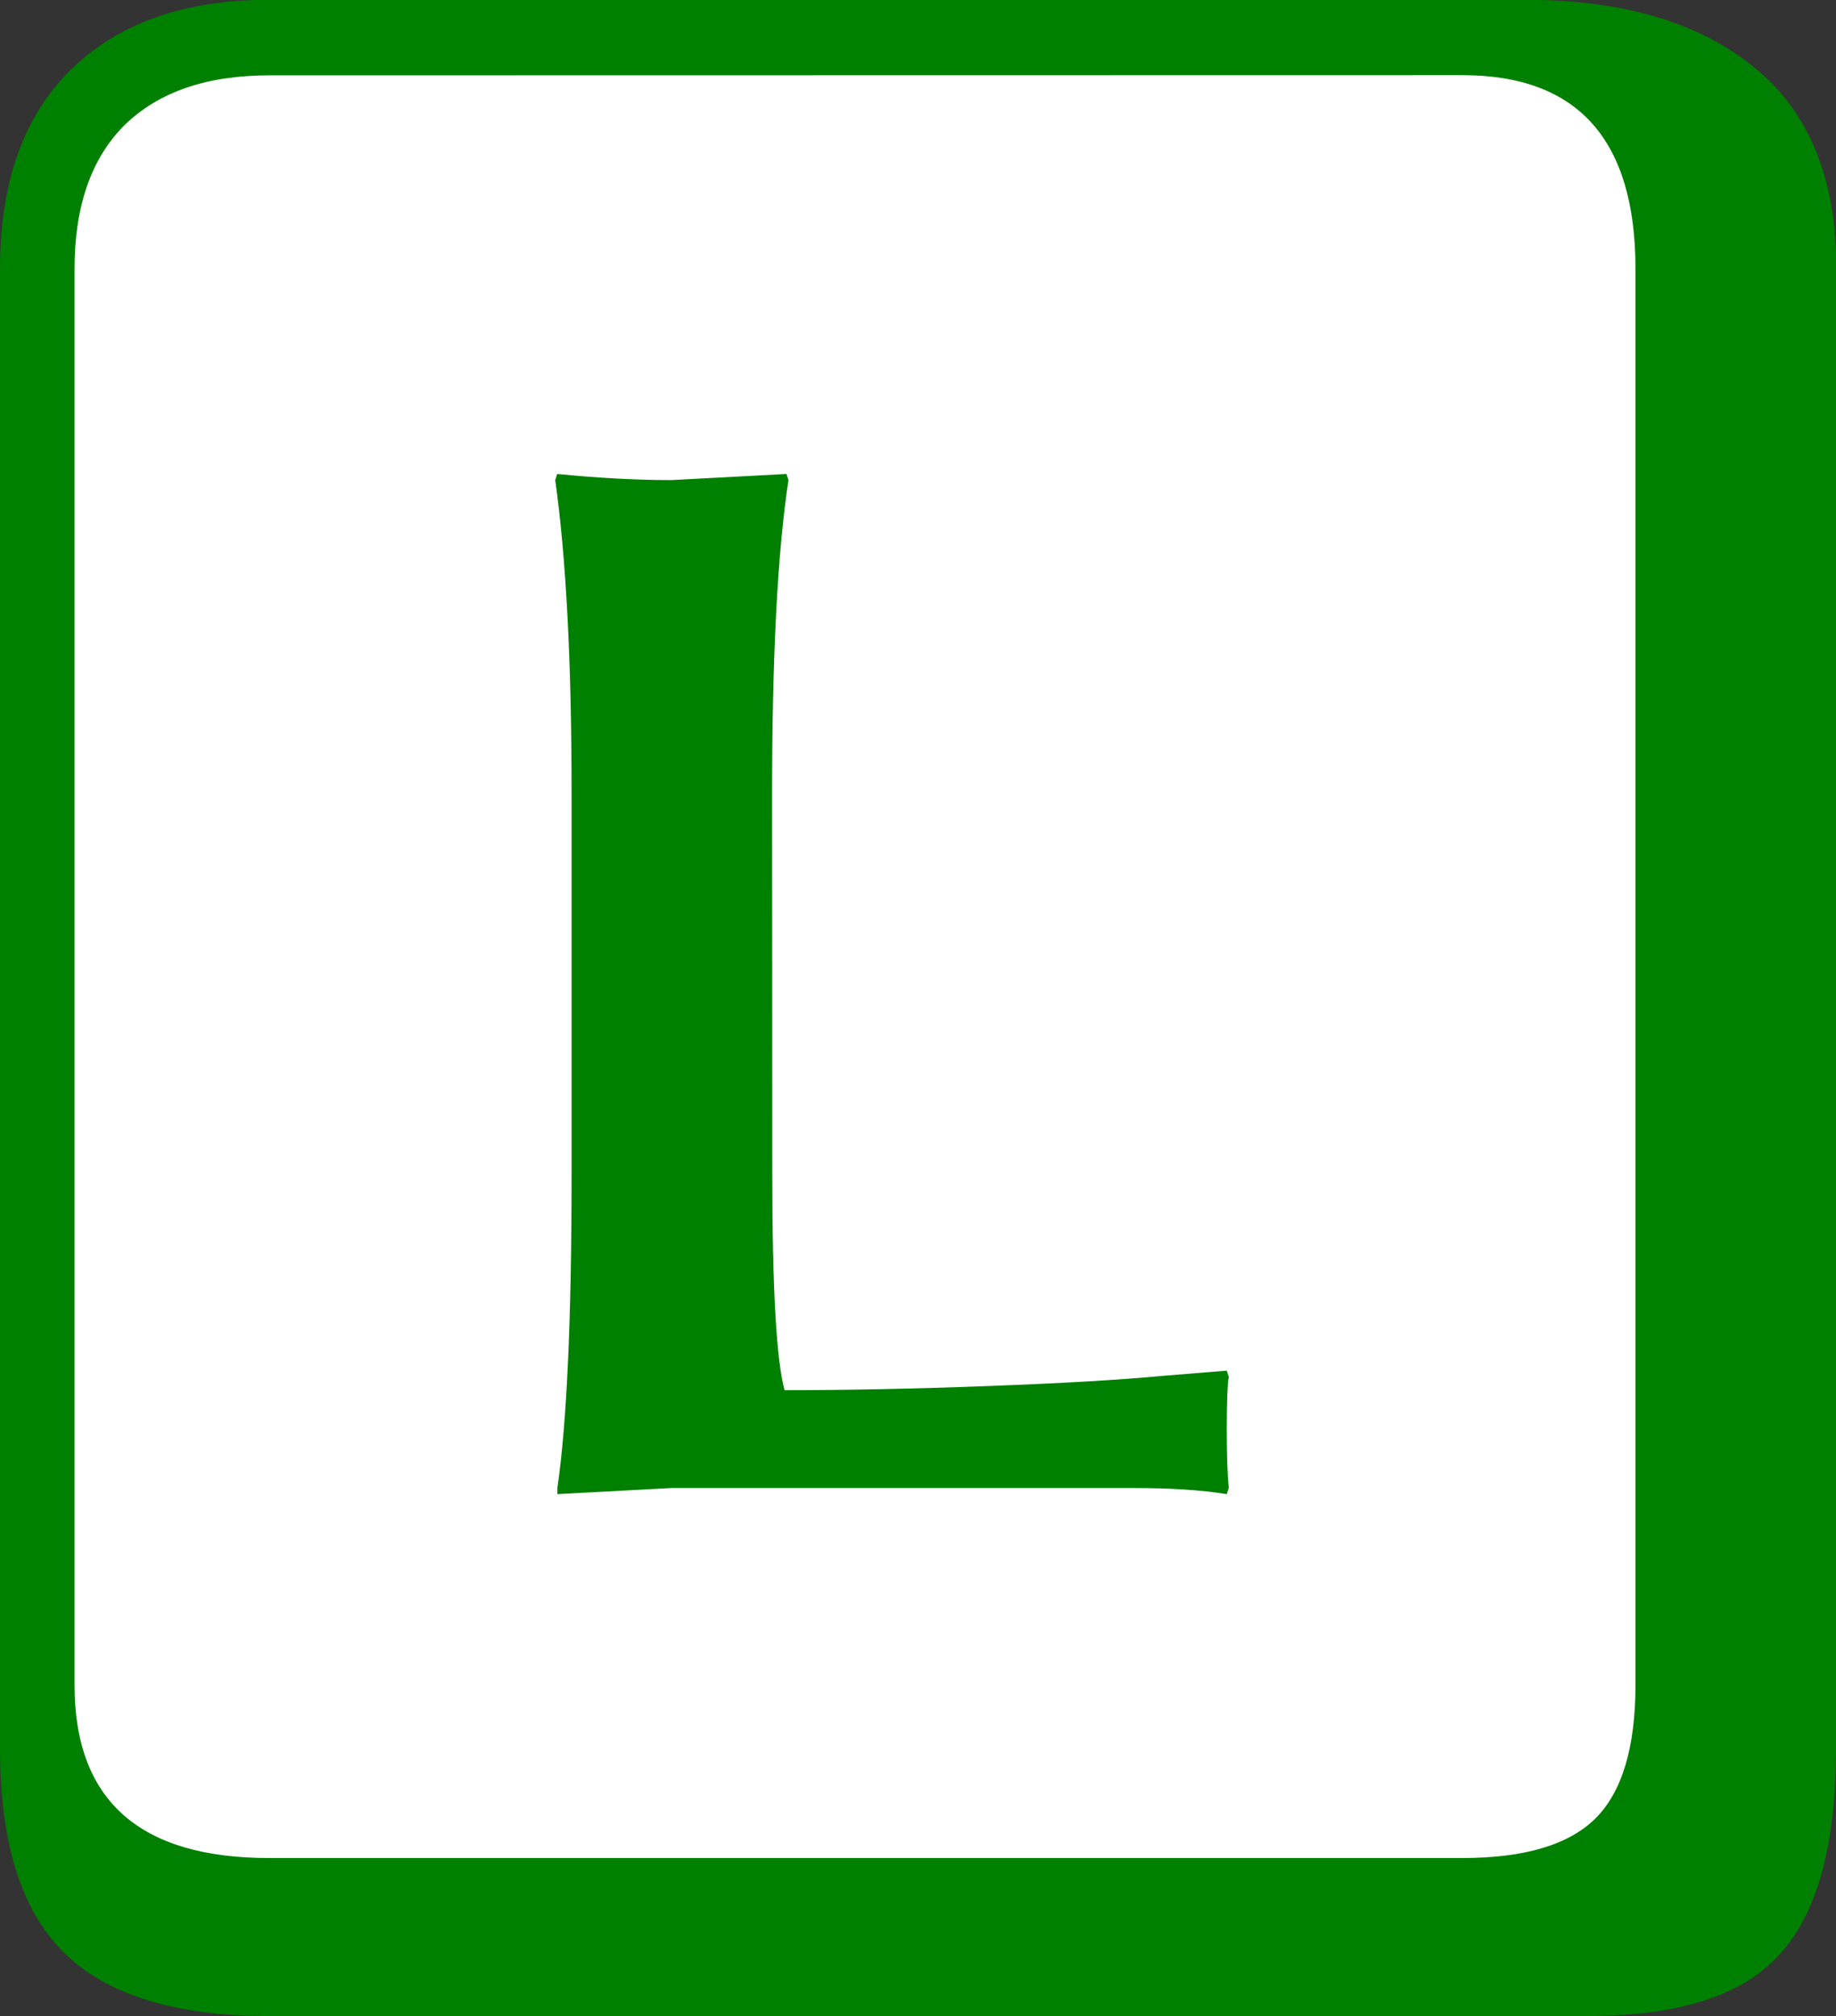 <?xml version="1.0" encoding="UTF-8" standalone="no"?>
<!-- Created with Inkscape (http://www.inkscape.org/) -->

<svg
   width="9.312mm"
   height="10.222mm"
   viewBox="0 0 9.312 10.222"
   version="1.1"
   id="svg5"
   inkscape:version="1.2.1 (9c6d41e410, 2022-07-14)"
   sodipodi:docname="lidia.svg"
   inkscape:export-filename="lidia.png"
   inkscape:export-xdpi="545.52899"
   inkscape:export-ydpi="545.52899"
   xmlns:inkscape="http://www.inkscape.org/namespaces/inkscape"
   xmlns:sodipodi="http://sodipodi.sourceforge.net/DTD/sodipodi-0.dtd"
   xmlns="http://www.w3.org/2000/svg"
   xmlns:svg="http://www.w3.org/2000/svg">
  <rect x="0" y="0" width="9.312" height="10.222" fill="#333333" stroke="none"/>
  <sodipodi:namedview
     id="namedview7"
     pagecolor="#ffffff"
     bordercolor="#666666"
     borderopacity="1.0"
     inkscape:showpageshadow="2"
     inkscape:pageopacity="0.0"
     inkscape:pagecheckerboard="0"
     inkscape:deskcolor="#d1d1d1"
     inkscape:document-units="mm"
     showgrid="false"
     inkscape:zoom="6.2074635"
     inkscape:cx="-13.693194"
     inkscape:cy="20.942531"
     inkscape:window-width="1920"
     inkscape:window-height="995"
     inkscape:window-x="0"
     inkscape:window-y="0"
     inkscape:window-maximized="1"
     inkscape:current-layer="layer1" />
  <defs
     id="defs2" />
  <g
     inkscape:label="Laag 1"
     inkscape:groupmode="layer"
     id="layer1"
     transform="translate(-54.124,-136.6)">
    <g
       id="g402">
      <path
         style="font-size:10.583px;line-height:1.25;font-family:'Linux Biolinum Keyboard';-inkscape-font-specification:'Linux Biolinum Keyboard';fill:#008000;stroke-width:0.265"
         d="m 63.436,145.467 q 0,0.729 -0.284,1.039 -0.279,0.315 -0.977,0.315 h -6.687 q -0.718,0 -1.044,-0.326 -0.32,-0.32 -0.32,-1.028 v -7.503 q 0,-0.656 0.357,-1.008 0.362,-0.357 1.008,-0.357 h 6.372 q 0.739,0 1.158,0.341 0.419,0.336 0.419,1.023 z"
         id="path398" />
      <path
         style="font-size:10.583px;line-height:1.25;font-family:'Linux Biolinum Keyboard';-inkscape-font-specification:'Linux Biolinum Keyboard';fill:#ffffff;stroke-width:0.265"
         d="m 55.489,136.982 q -0.475,0 -0.734,0.253 -0.253,0.253 -0.253,0.729 v 7.178 q 0,0.878 0.987,0.878 h 6.051 q 0.475,0 0.677,-0.202 0.202,-0.202 0.202,-0.677 v -7.178 q 0,-0.982 -0.878,-0.982 z"
         id="path396" />
    </g>
    <path
       style="font-size:10.583px;line-height:1.25;font-family:'Linux Biolinum Keyboard';-inkscape-font-specification:'Linux Biolinum Keyboard';fill:#008000;stroke-width:0.265"
       d="m 58.041,142.558 q 0,0.858 0.062,1.09 0.475,0 1.034,-0.021 0.563,-0.021 0.889,-0.052 l 0.32,-0.026 0.01,0.031 q -0.01,0.062 -0.01,0.269 0,0.191 0.01,0.295 l -0.01,0.031 q -0.191,-0.031 -0.475,-0.031 h -2.341 l -0.579,0.031 v -0.031 q 0.072,-0.496 0.072,-1.586 v -1.938 q 0,-0.997 -0.083,-1.586 l 0.01,-0.031 q 0.315,0.031 0.579,0.031 l 0.584,-0.031 0.01,0.031 q -0.083,0.548 -0.083,1.586 z"
       id="path295" />
  </g>
</svg>
